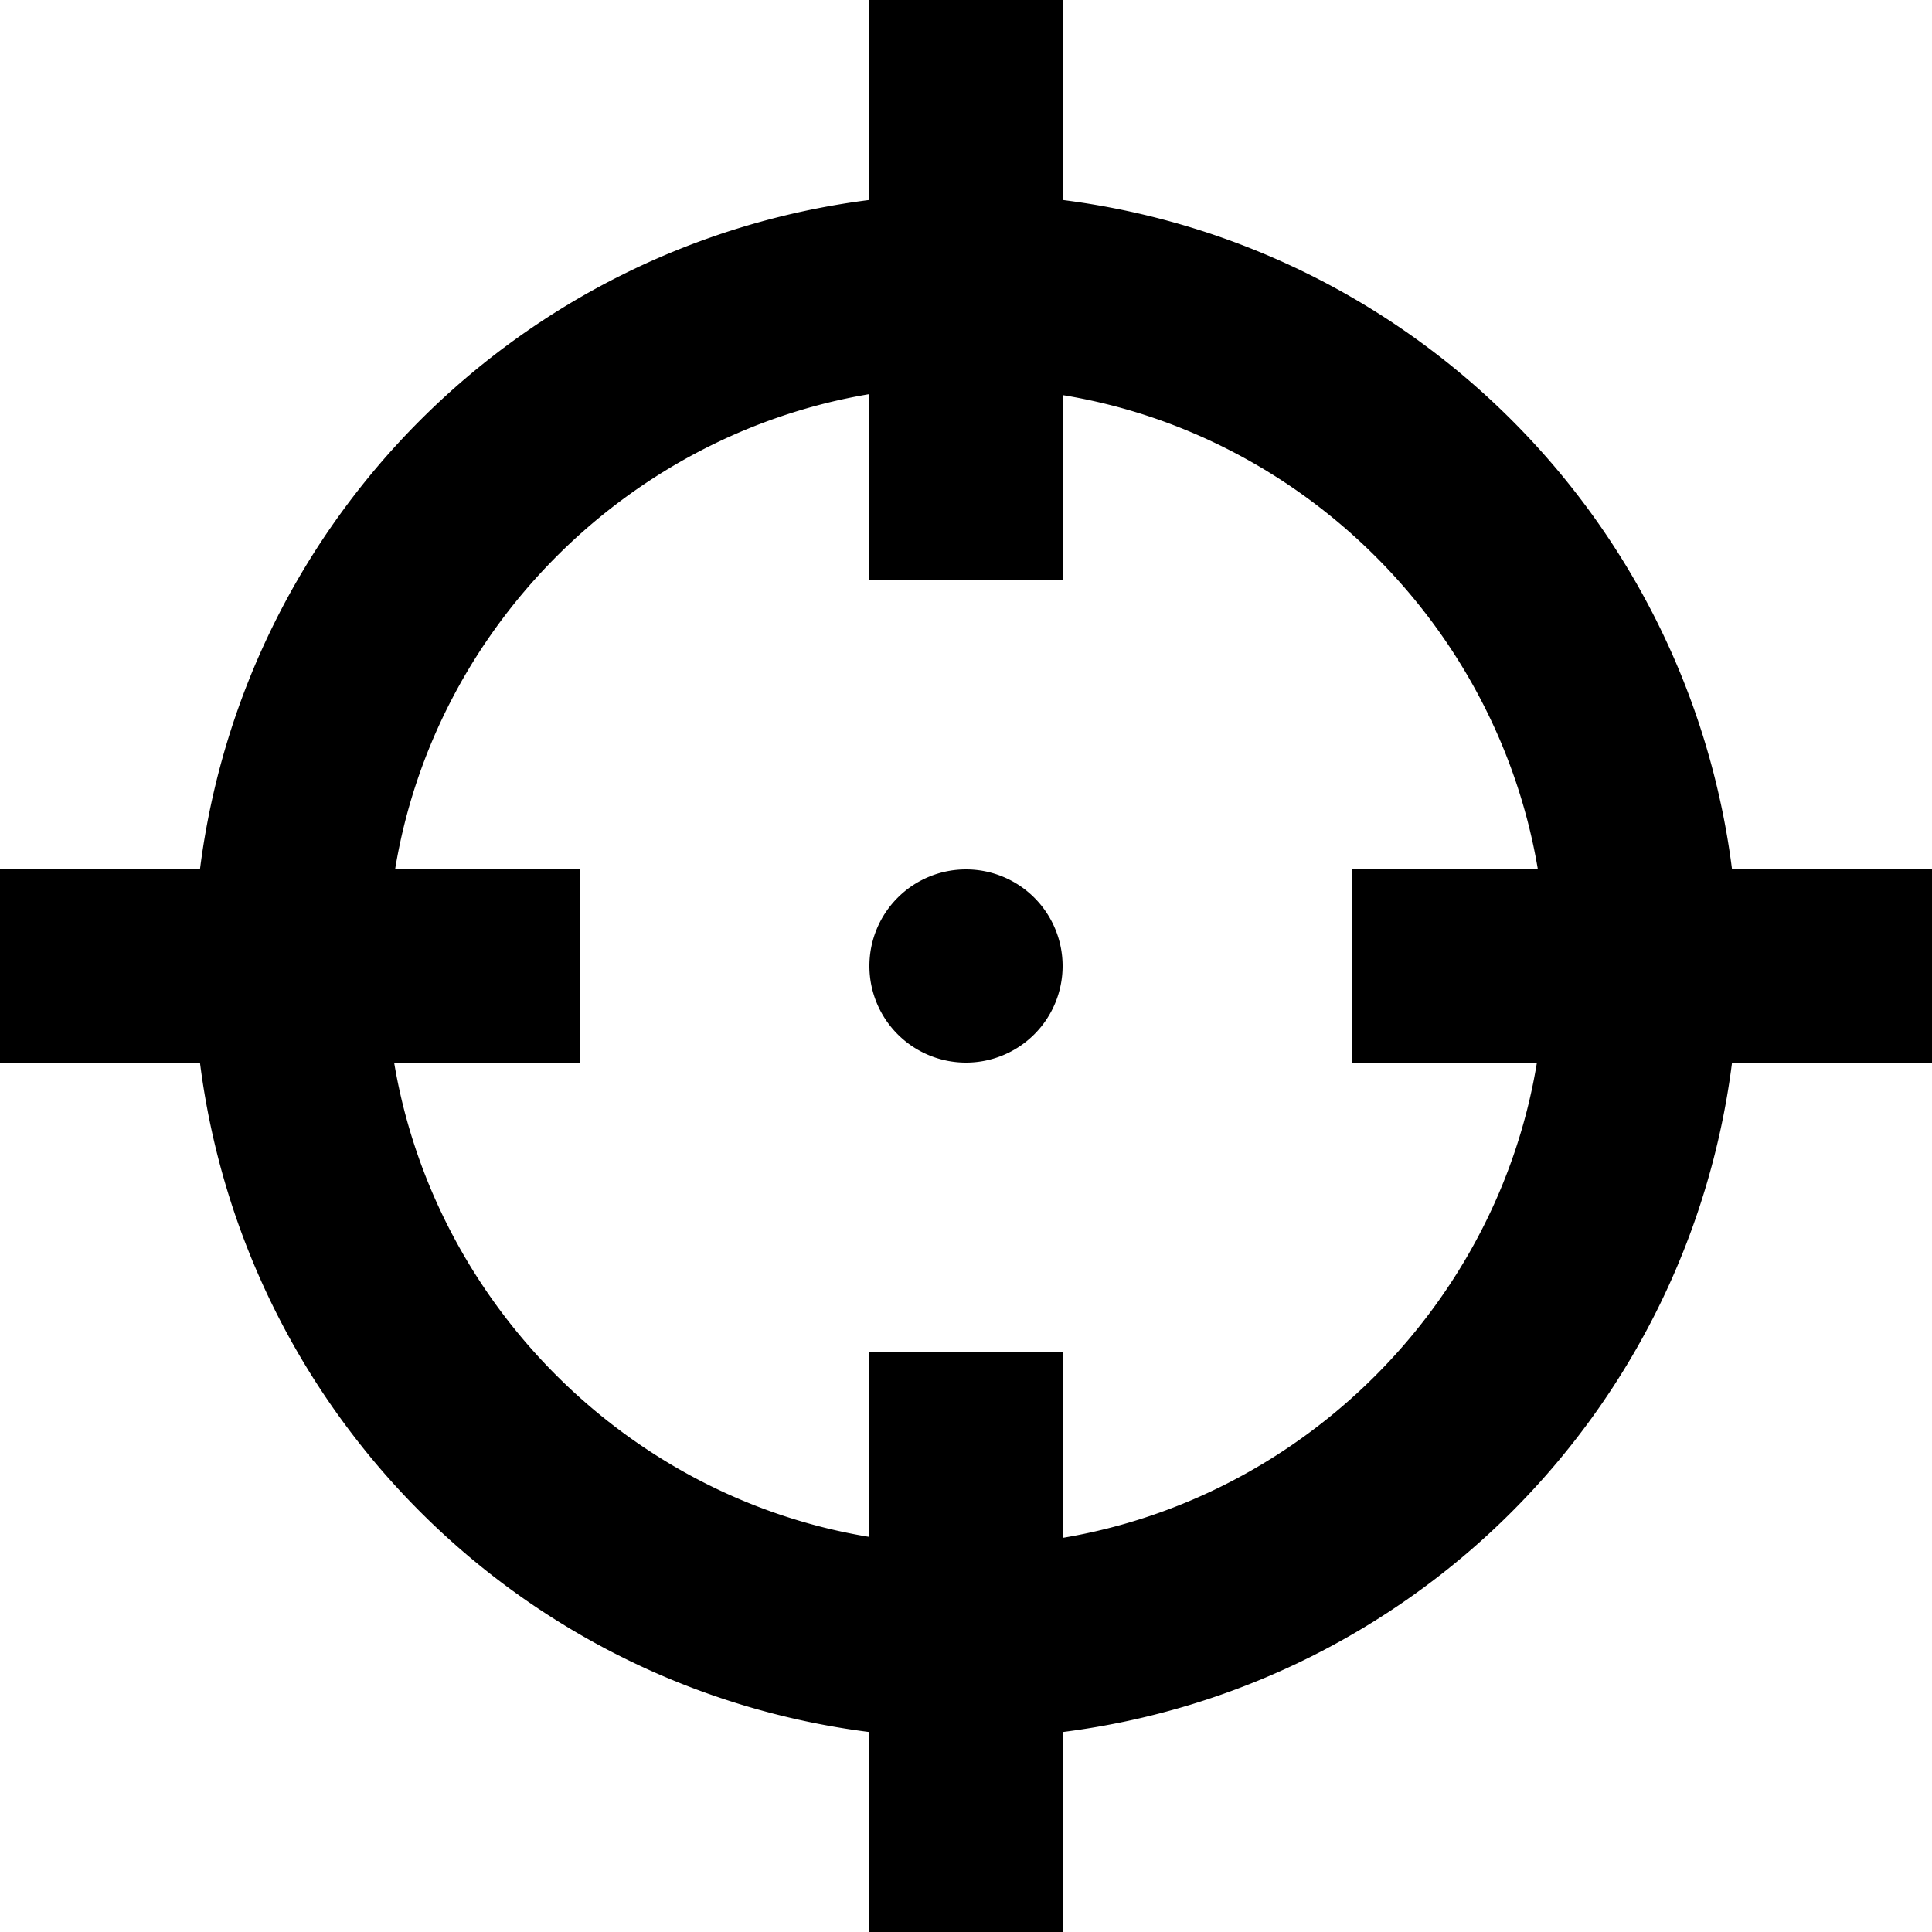 <?xml version="1.0" encoding="UTF-8" standalone="no"?>
<svg
   version="1.1"
   width="20"
   height="20"
   viewBox="0 0 20 20"
   id="svg1658"
   sodipodi:docname="reflection-icon.svg"
   inkscape:version="1.1.2 (0a00cf5339, 2022-02-04)"
   xmlns:inkscape="http://www.inkscape.org/namespaces/inkscape"
   xmlns:sodipodi="http://sodipodi.sourceforge.net/DTD/sodipodi-0.dtd"
   xmlns="http://www.w3.org/2000/svg"
   xmlns:svg="http://www.w3.org/2000/svg">
  <defs
     id="defs1662" />
  <sodipodi:namedview
     id="namedview1660"
     pagecolor="#ffffff"
     bordercolor="#666666"
     borderopacity="1.0"
     inkscape:pageshadow="2"
     inkscape:pageopacity="0.0"
     inkscape:pagecheckerboard="0"
     showgrid="false"
     inkscape:zoom="29.958333"
     inkscape:cx="9.9805286"
     inkscape:cy="9.9805286"
     inkscape:window-width="3072"
     inkscape:window-height="1583"
     inkscape:window-x="0"
     inkscape:window-y="32"
     inkscape:window-maximized="1"
     inkscape:current-layer="svg1658" />
  <path
     d="M 9,0 V 2.07 C 5.38,2.53 2.53,5.38 2.07,9 H 0 v 2 H 2.07 C 2.53,14.62 5.38,17.47 9,17.93 V 20 h 2 V 17.93 C 14.62,17.47 17.47,14.62 17.93,11 H 20 V 9 H 17.93 C 17.47,5.38 14.62,2.53 11,2.07 V 0 M 9,4.08 V 6 h 2 V 4.09 C 13.5,4.5 15.5,6.5 15.92,9 H 14 v 2 h 1.91 C 15.5,13.5 13.5,15.5 11,15.92 V 14 H 9 v 1.91 C 6.5,15.5 4.5,13.5 4.08,11 H 6 V 9 H 4.09 C 4.5,6.5 6.5,4.5 9,4.08 M 10,9 a 1,1 0 0 0 -1,1 1,1 0 0 0 1,1 1,1 0 0 0 1,-1 1,1 0 0 0 -1,-1 z"
     id="path1656"
     style="fill:#000000;fill-opacity:1" />
</svg>
